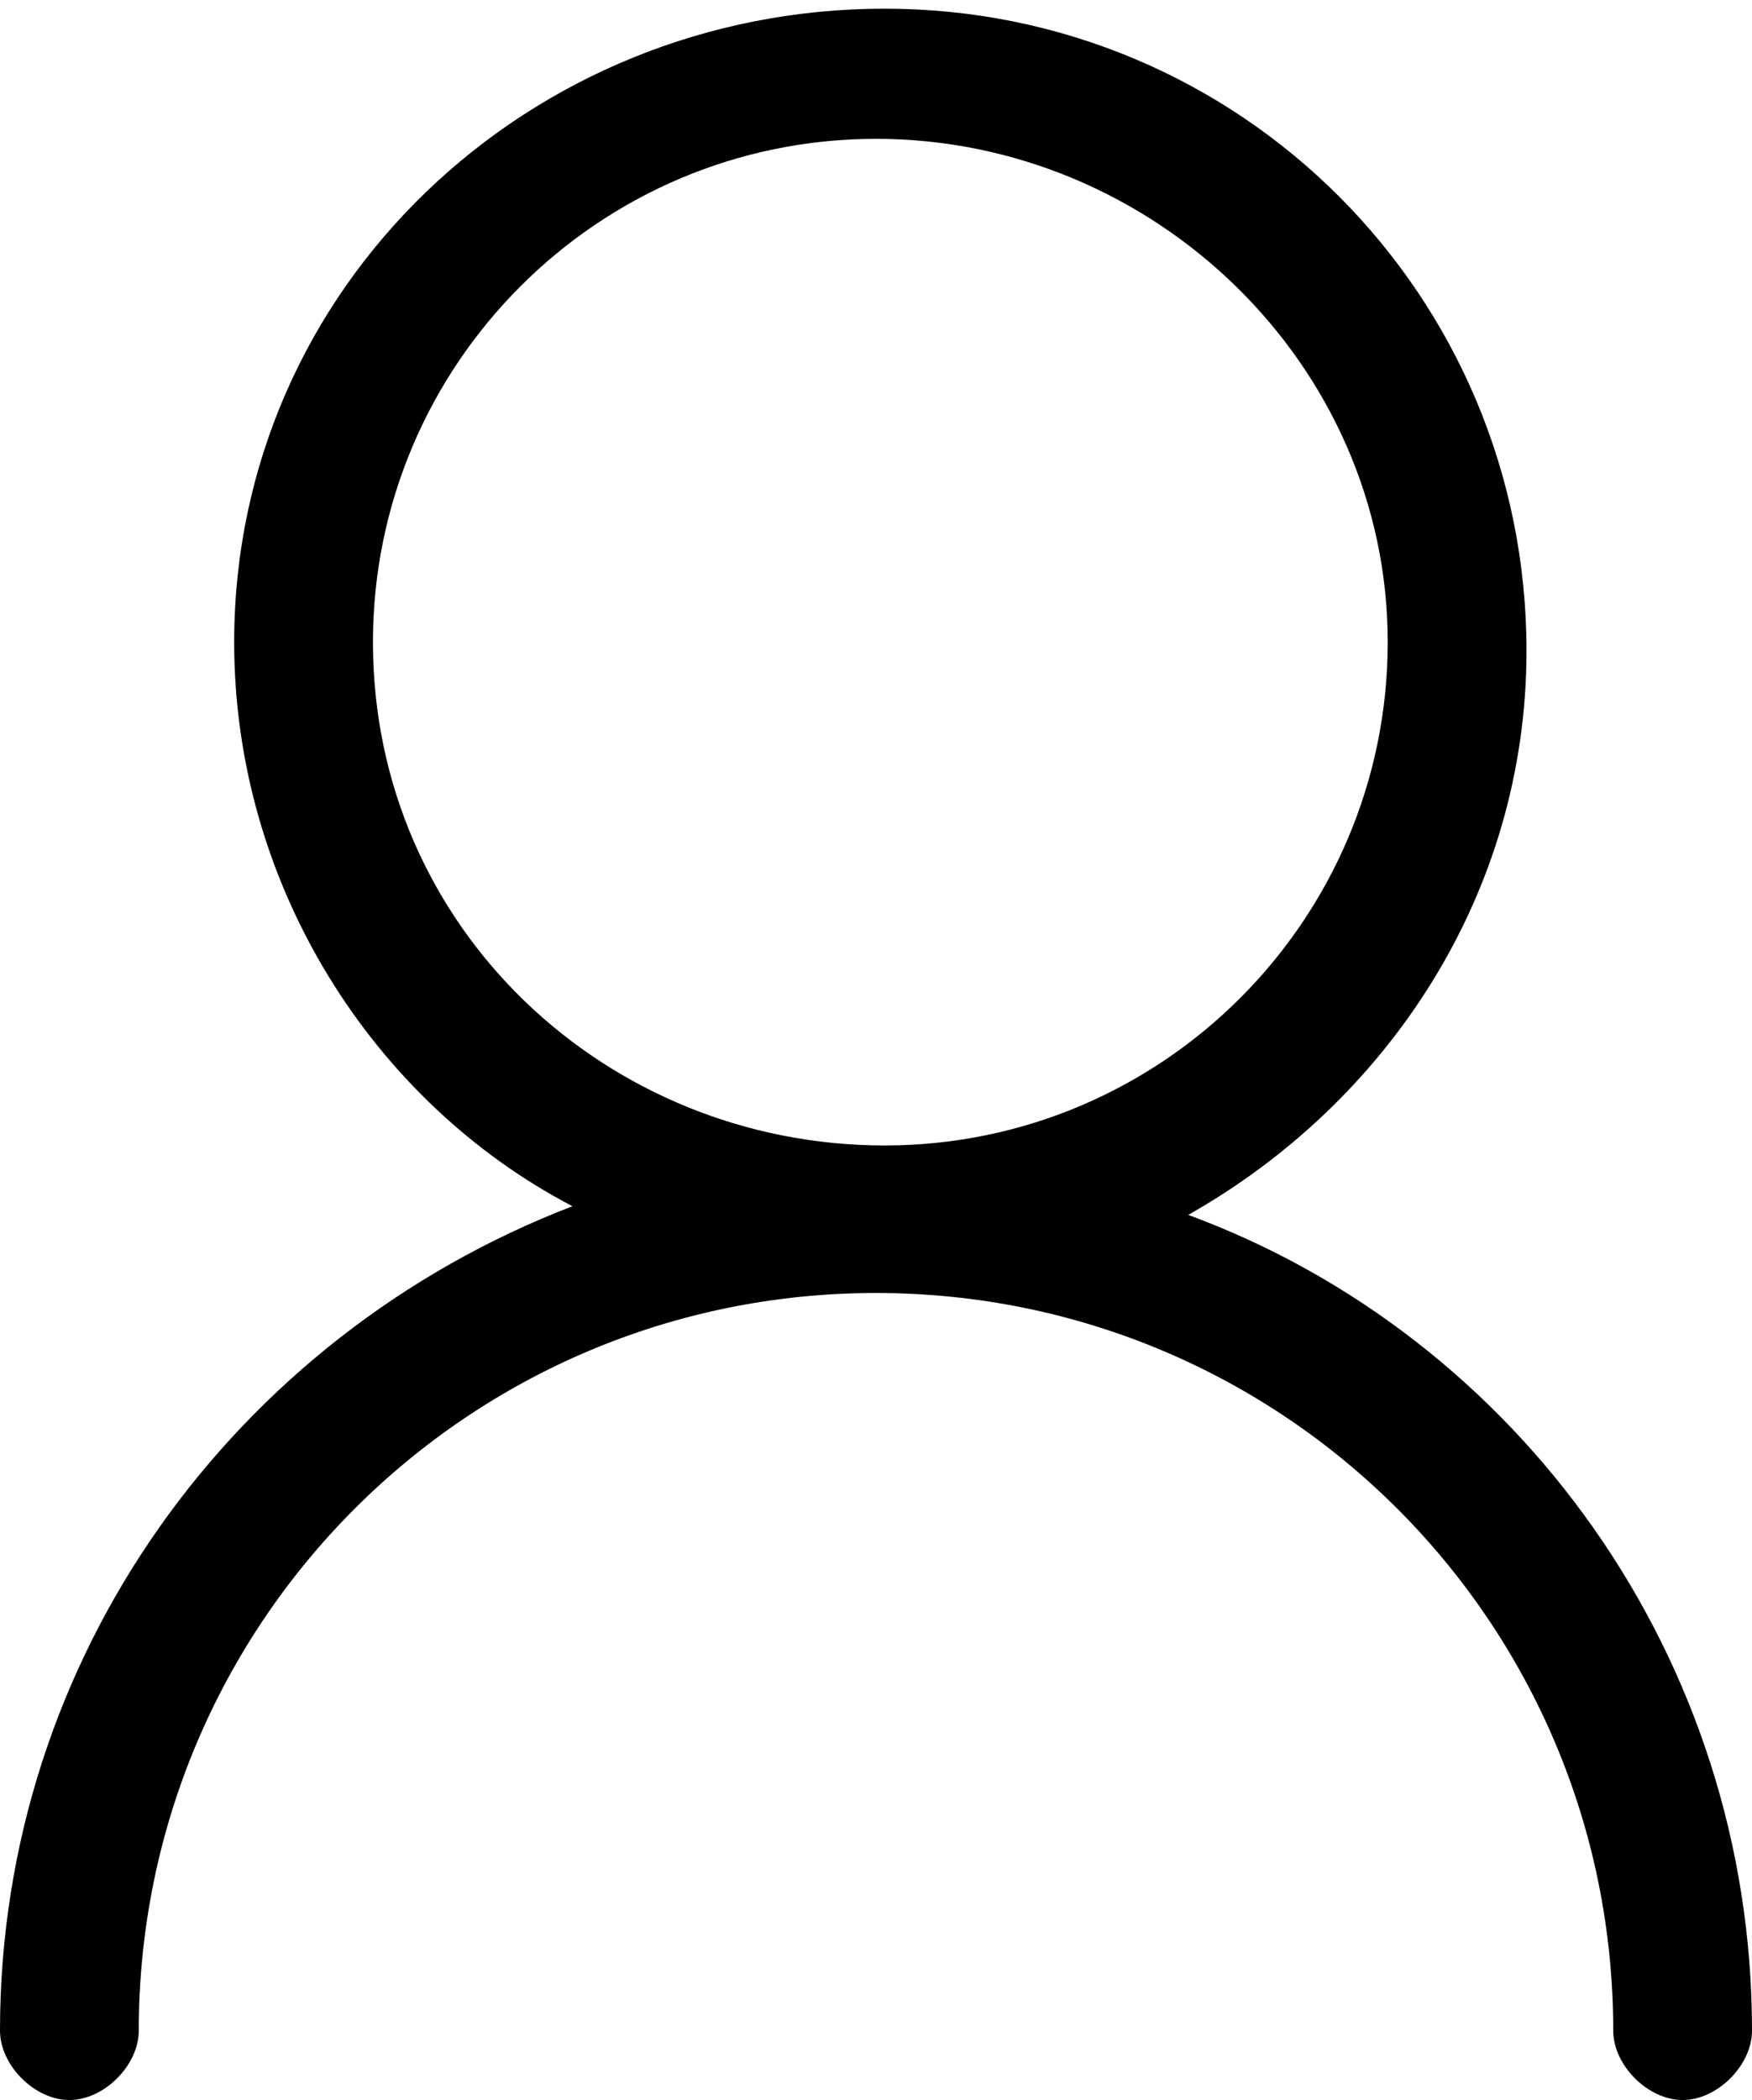 <svg xmlns="http://www.w3.org/2000/svg" viewBox="0 0 20.2 24.2">
  <path d="M13.7 14c2.3-1.3 3.9-3.7 3.9-6.5 0-4.1-3.3-7.4-7.4-7.4S2.7 3.3 2.7 7.4c0 2.8 1.6 5.3 3.9 6.5C2.7 15.4 0 19.1 0 23.4c0 .4.4.8.8.8s.8-.4.8-.8c0-4.7 3.8-8.5 8.5-8.5s8.5 3.8 8.5 8.5c0 .4.4.8.8.8s.8-.4.8-.8c0-4.3-2.7-8-6.5-9.4zM4.3 7.4c0-3.2 2.6-5.8 5.8-5.8S16 4.2 16 7.4s-2.6 5.8-5.8 5.8-5.9-2.5-5.9-5.8z"/>
</svg>
